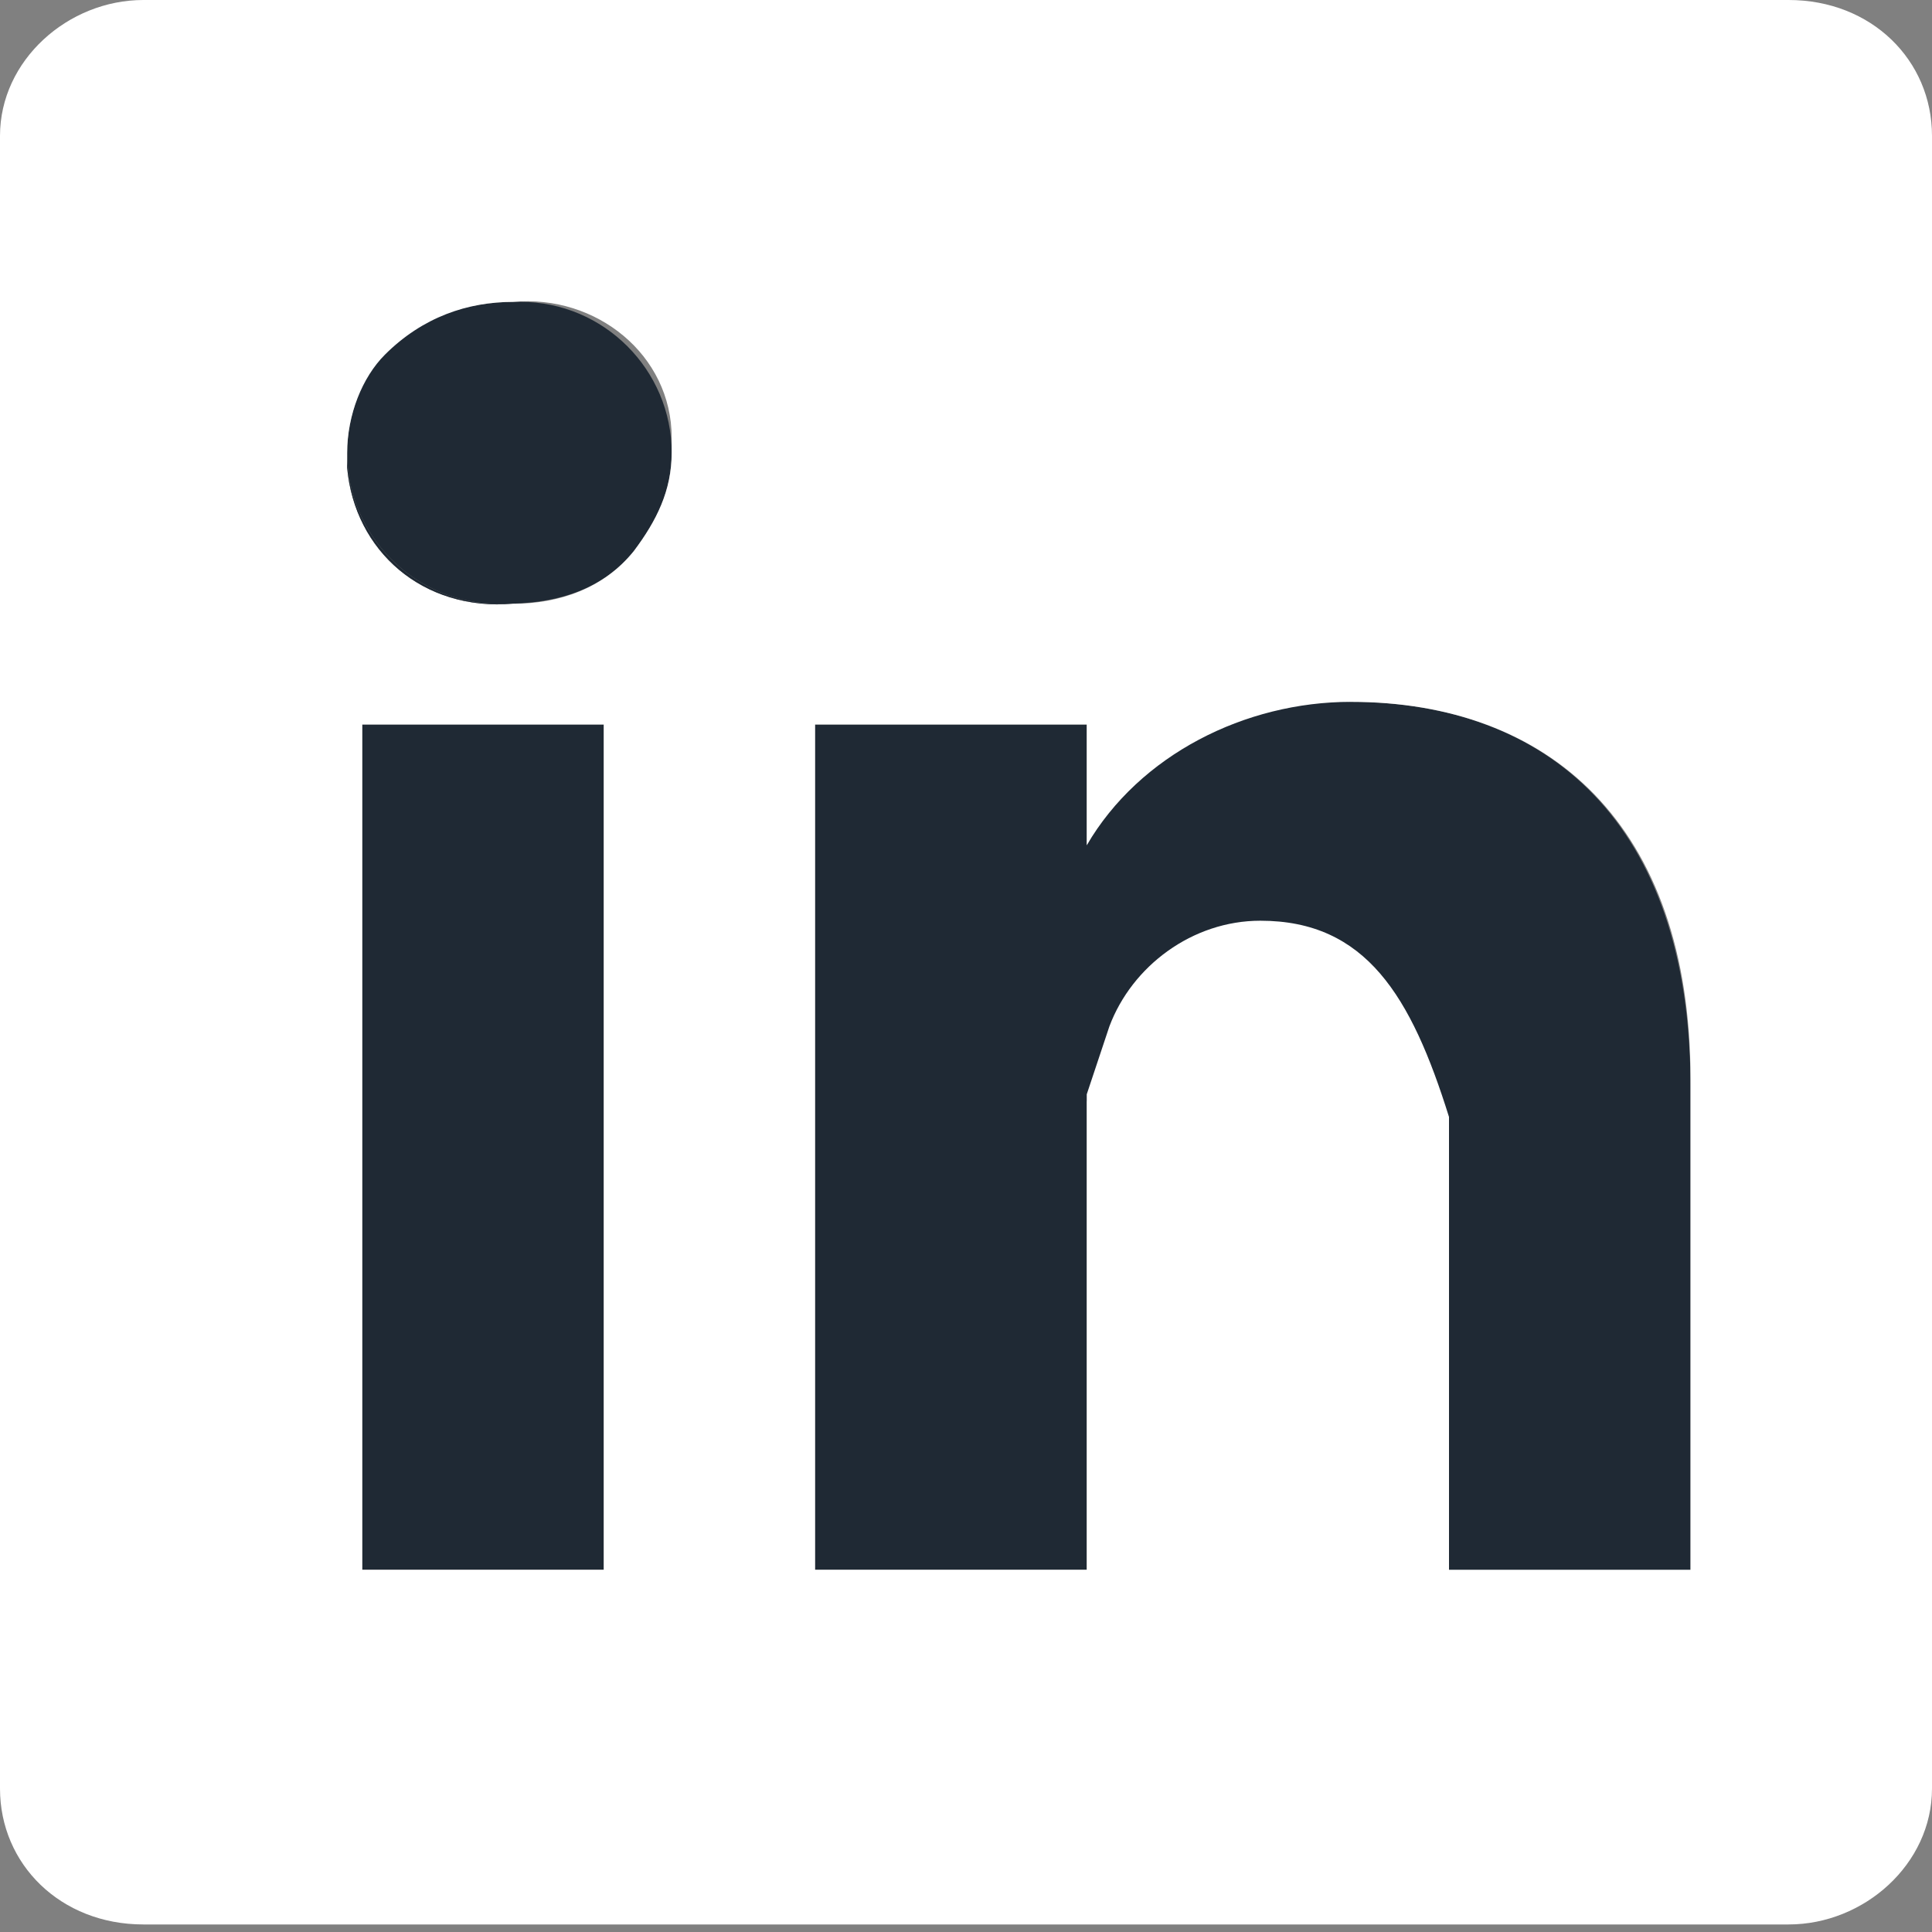 <?xml version="1.0" encoding="utf-8"?>
<!-- Generator: Adobe Illustrator 24.1.1, SVG Export Plug-In . SVG Version: 6.00 Build 0)  -->
<svg version="1.1" id="Capa_1" xmlns="http://www.w3.org/2000/svg" xmlns:xlink="http://www.w3.org/1999/xlink" x="0px" y="0px"
	 viewBox="0 0 25.6 25.6" style="enable-background:new 0 0 25.6 25.6;" xml:space="preserve">
<rect x="0" y="0" width="25.6" height="25.6" fill="#808080" stroke="none"/>
<style type="text/css">
	.st0{fill:none;}
	.st1{fill:#1F2934;}
	.st2{fill:#FFFFFF;}
</style>
<path class="st0" d="M6.8,4C6.2,4,5.6,4.2,5.1,4.6C5.6,4.2,6.2,4,6.8,4c1.1-0.1,2.1,0.7,2.1,1.8c0,0.1,0,0.1,0,0.2
	c0,0.5-0.2,0.9-0.5,1.3C8.8,6.9,8.9,6.5,8.9,6c0-1.1-0.9-2-2-2C6.9,4,6.8,4,6.8,4z"/>
<path class="st0" d="M14.4,11.2L14.4,11.2L14.4,11.2L14.4,11.2z"/>
<polygon class="st0" points="4.8,9.6 4.8,9.6 4.8,20.8 8,20.8 8,20.8 4.8,20.8 "/>
<path class="st1" d="M6.8,4C6.2,4,5.6,4.2,5.1,4.6C4.8,5,4.6,5.5,4.6,6c0,1.1,0.9,2,2,2c0,0,0.1,0,0.1,0l0,0C7.4,8,8,7.8,8.4,7.3
	C8.7,6.9,8.9,6.5,8.9,6c0-1.1-0.9-2-2-2C6.9,4,6.8,4,6.8,4z"/>
<path class="st1" d="M17.9,9.3c-1.4-0.1-2.8,0.6-3.5,1.9l0,0l0,0l0,0l0,0V9.6h-3.6c0,0.9,0,11.4,0,11.2h3.6v-6.2
	c0.1-0.3,0.3-0.6,0.3-0.9c0.3-0.9,1.1-1.4,2-1.4c1.4,0,1.9,1.1,2.5,2.6v6h3.2v-6.5C22.4,10.9,20.5,9.3,17.9,9.3z"/>
<rect x="4.8" y="9.6" class="st1" width="3.2" height="11.2"/>
<path class="st2" d="M23.7,0H1.9C0.9,0,0,0.8,0,1.8c0,0,0,0,0,0v21.9c0,1,0.8,1.8,1.9,1.8c0,0,0,0,0,0h21.8c1,0,1.9-0.8,1.9-1.8
	c0,0,0,0,0,0V1.8C25.6,0.8,24.8,0,23.7,0C23.7,0,23.7,0,23.7,0z M8,20.8H4.8V9.6H8V20.8z M6.8,8L6.8,8C5.6,8.1,4.7,7.3,4.6,6.2
	c0-0.1,0-0.1,0-0.2c0-0.5,0.2-1,0.5-1.3C5.6,4.2,6.2,4,6.8,4c1.1-0.1,2.1,0.7,2.1,1.8c0,0.1,0,0.1,0,0.2c0,0.5-0.2,0.9-0.5,1.3
	C8,7.8,7.4,8,6.8,8z M22.4,20.8h-3.2v-6c-0.5-1.6-1.1-2.6-2.5-2.6c-0.9,0-1.7,0.6-2,1.4c-0.1,0.3-0.2,0.6-0.3,0.9v6.3h-3.6
	c0,0.2,0-10.3,0-11.2h3.6v1.6c0.7-1.2,2.1-1.9,3.5-1.9c2.6,0,4.5,1.6,4.5,5V20.8z"/>
<path class="st1" d="M6.8,8L6.8,8C5.6,8.1,4.7,7.3,4.6,6.2c0-0.1,0-0.1,0-0.2c0-0.5,0.2-1,0.5-1.3C4.8,5,4.6,5.5,4.6,6
	c0,1.1,0.9,2,2,2C6.6,8,6.7,8,6.8,8L6.8,8C7.4,8,8,7.8,8.4,7.3C8,7.8,7.4,8,6.8,8z"/>
<polygon class="st1" points="4.8,9.6 8,9.6 8,20.8 8,20.8 8,9.6 4.8,9.6 "/>
<path class="st2" d="M14.4,11.2L14.4,11.2L14.4,11.2z"/>
<polygon class="st2" points="14.4,11.2 14.4,11.2 14.4,11.2 14.4,11.2 "/>
</svg>
